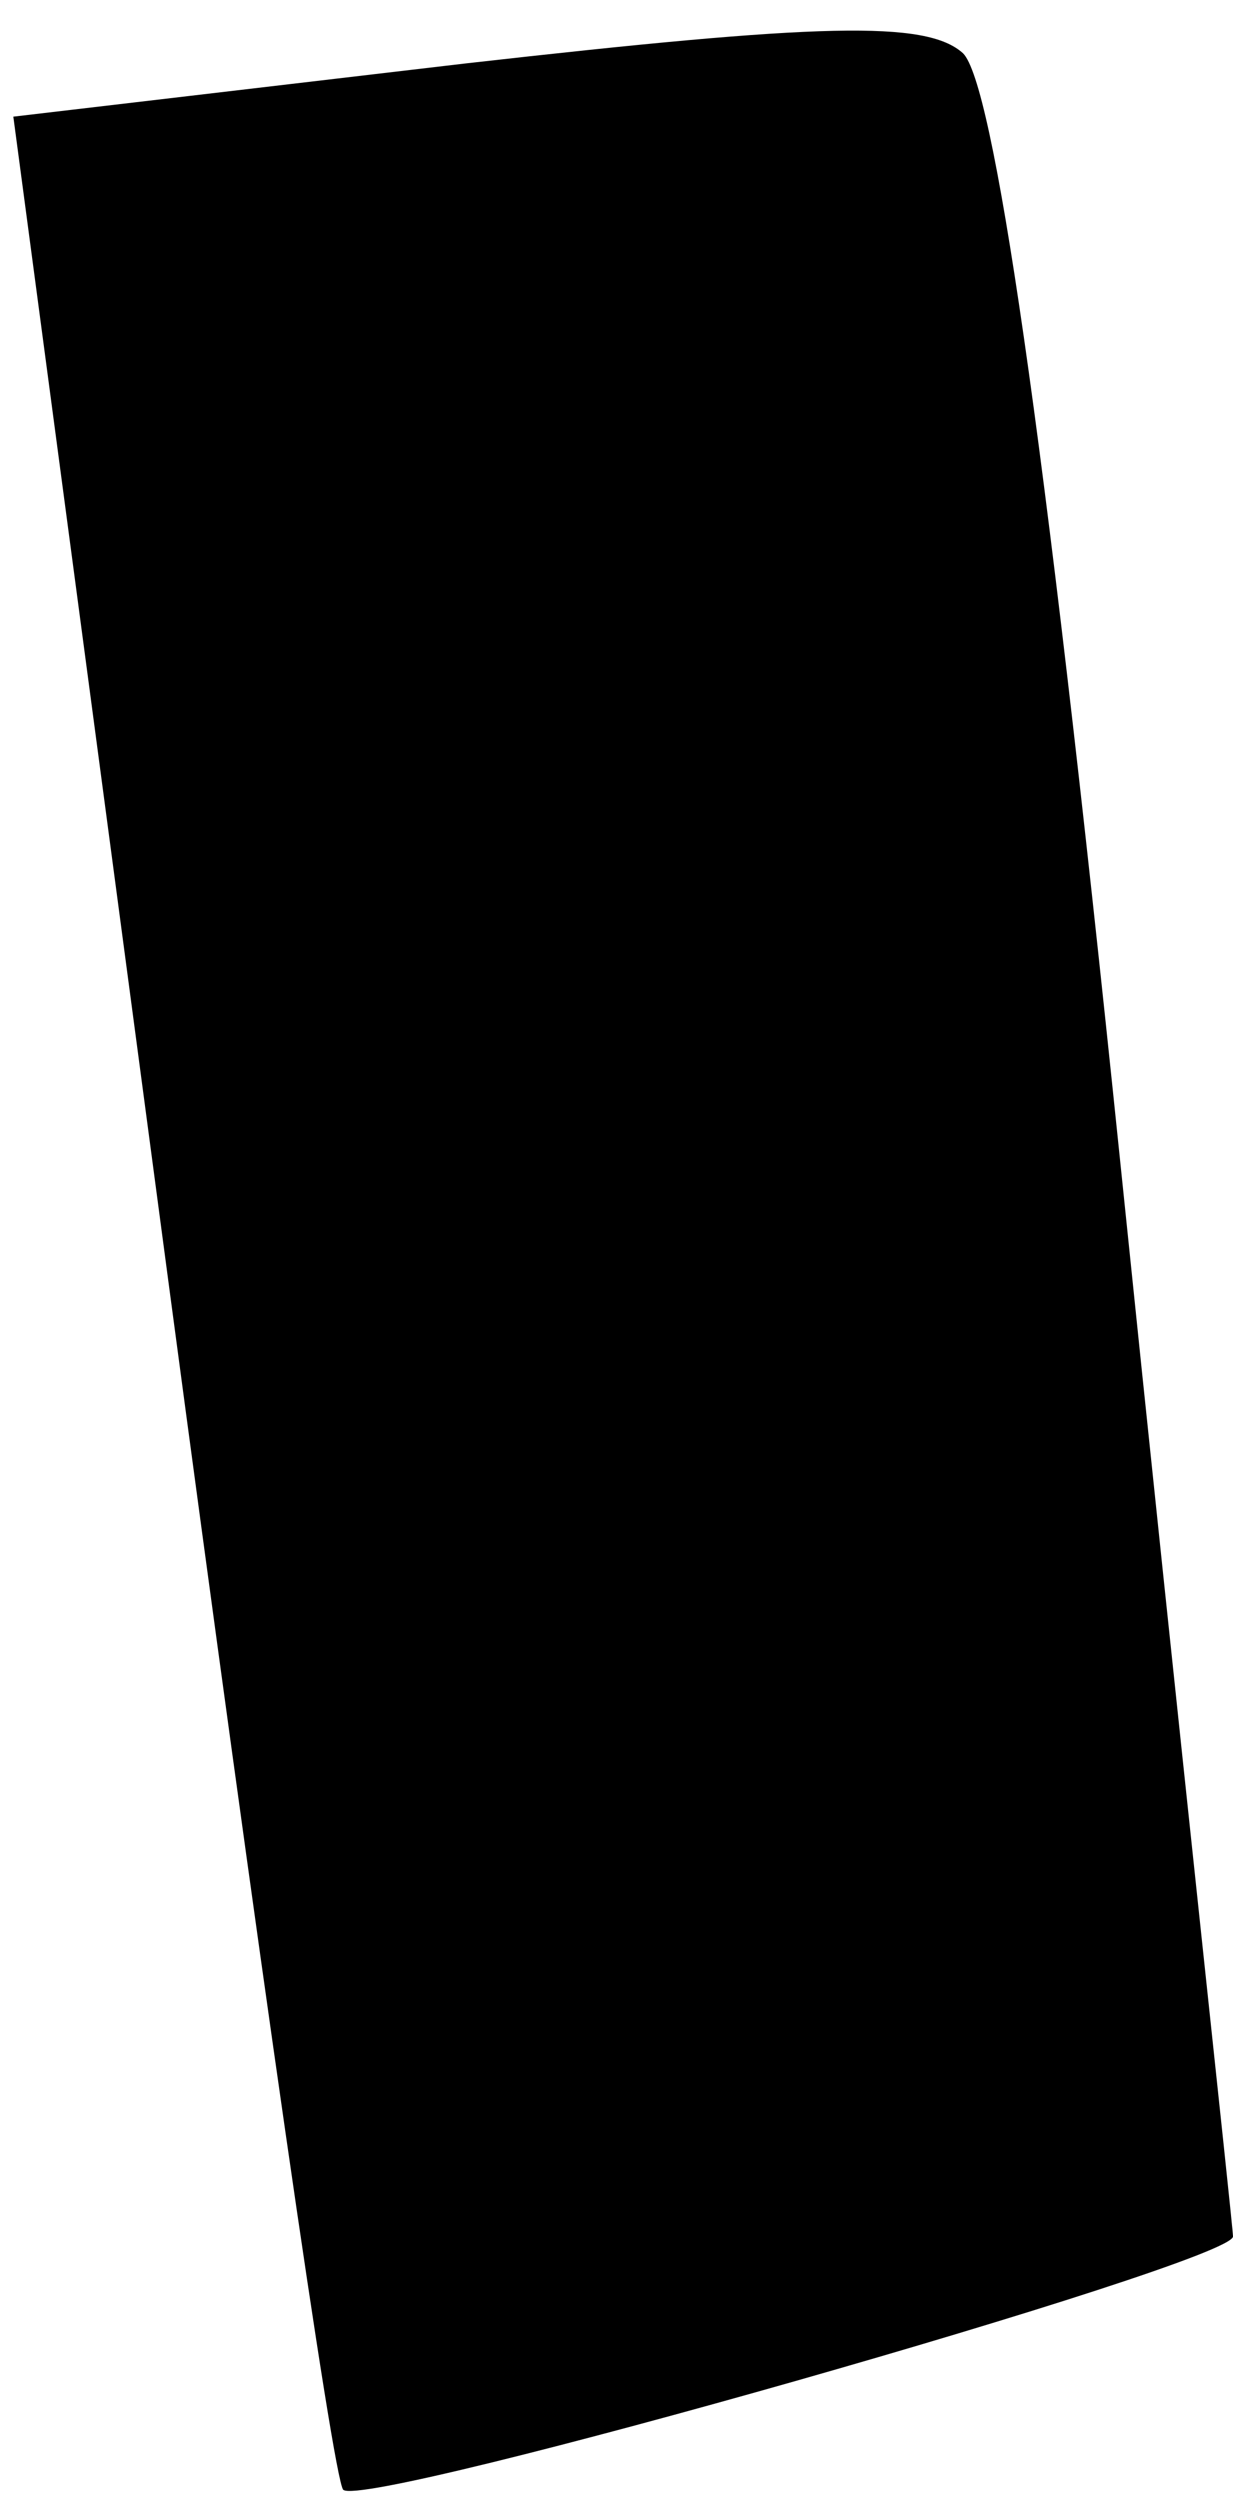 <?xml version="1.0" standalone="no"?>
<!DOCTYPE svg PUBLIC "-//W3C//DTD SVG 20010904//EN"
 "http://www.w3.org/TR/2001/REC-SVG-20010904/DTD/svg10.dtd">
<svg version="1.0" xmlns="http://www.w3.org/2000/svg"
 width="37pt" height="75pt" viewBox="0 0 37 75"
 preserveAspectRatio="xMidYMid meet">
<g transform="translate(0,75) scale(0.1,-0.1)"
fill="#000000" stroke="none">
<path fill="#000000" stroke="none" d="M140 731 l-136 -16 47 -353 c26 -195
49 -356 52 -359 7 -6 267 68 267 76 0 3 -16 149 -34 324 -23 223 -38 322 -47
331 -11 10 -43 9 -149 -3z"/>
</g>
</svg>

